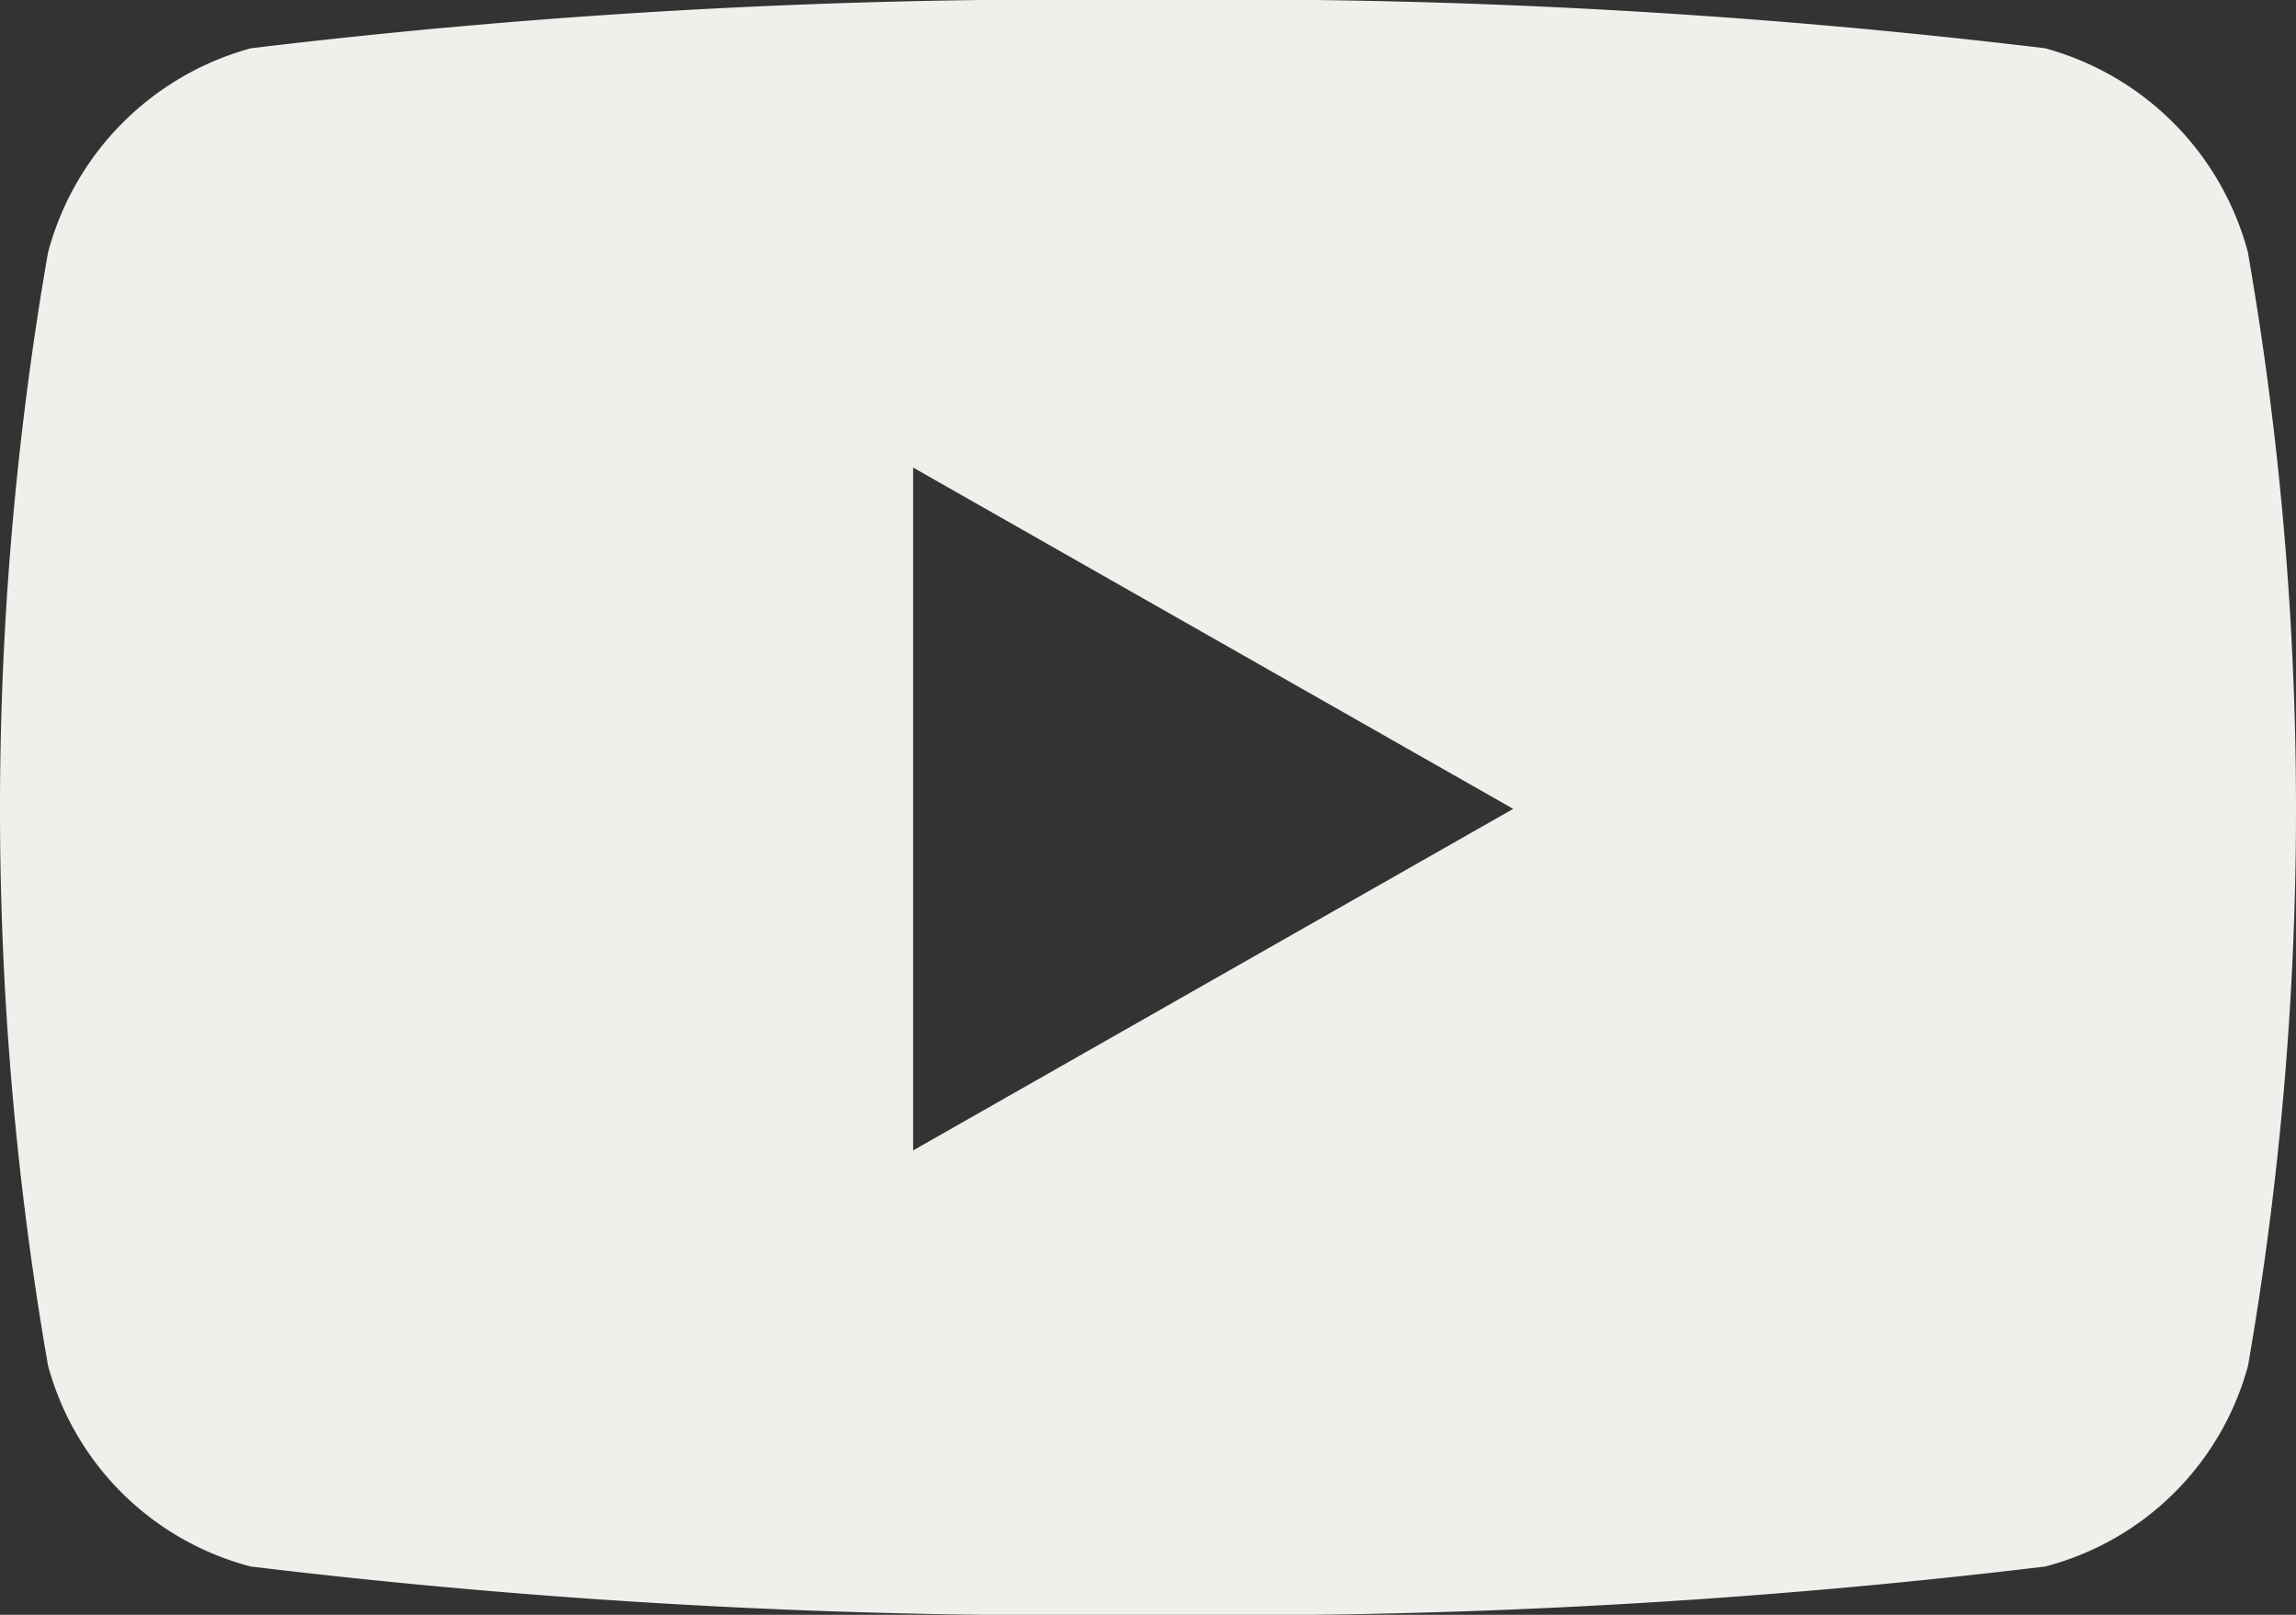 <svg xmlns="http://www.w3.org/2000/svg" width="17.32" height="12.178" viewBox="0 0 17.32 12.178"><rect x="0" y="0" width="17.32" height="12.178" fill="#333333" stroke="none"/><defs><style>.a{fill:#efefec;}</style></defs><path class="a" d="M31.891,65.905a2.176,2.176,0,0,0-1.531-1.541A51.428,51.428,0,0,0,23.593,64a51.428,51.428,0,0,0-6.767.364,2.176,2.176,0,0,0-1.531,1.541,24.5,24.5,0,0,0,0,8.392,2.144,2.144,0,0,0,1.531,1.517,51.429,51.429,0,0,0,6.767.364,51.429,51.429,0,0,0,6.767-.364A2.144,2.144,0,0,0,31.891,74.3a24.5,24.5,0,0,0,0-8.392ZM21.821,72.676v-5.15L26.348,70.1Z" transform="translate(-14.933 -64)"/></svg>